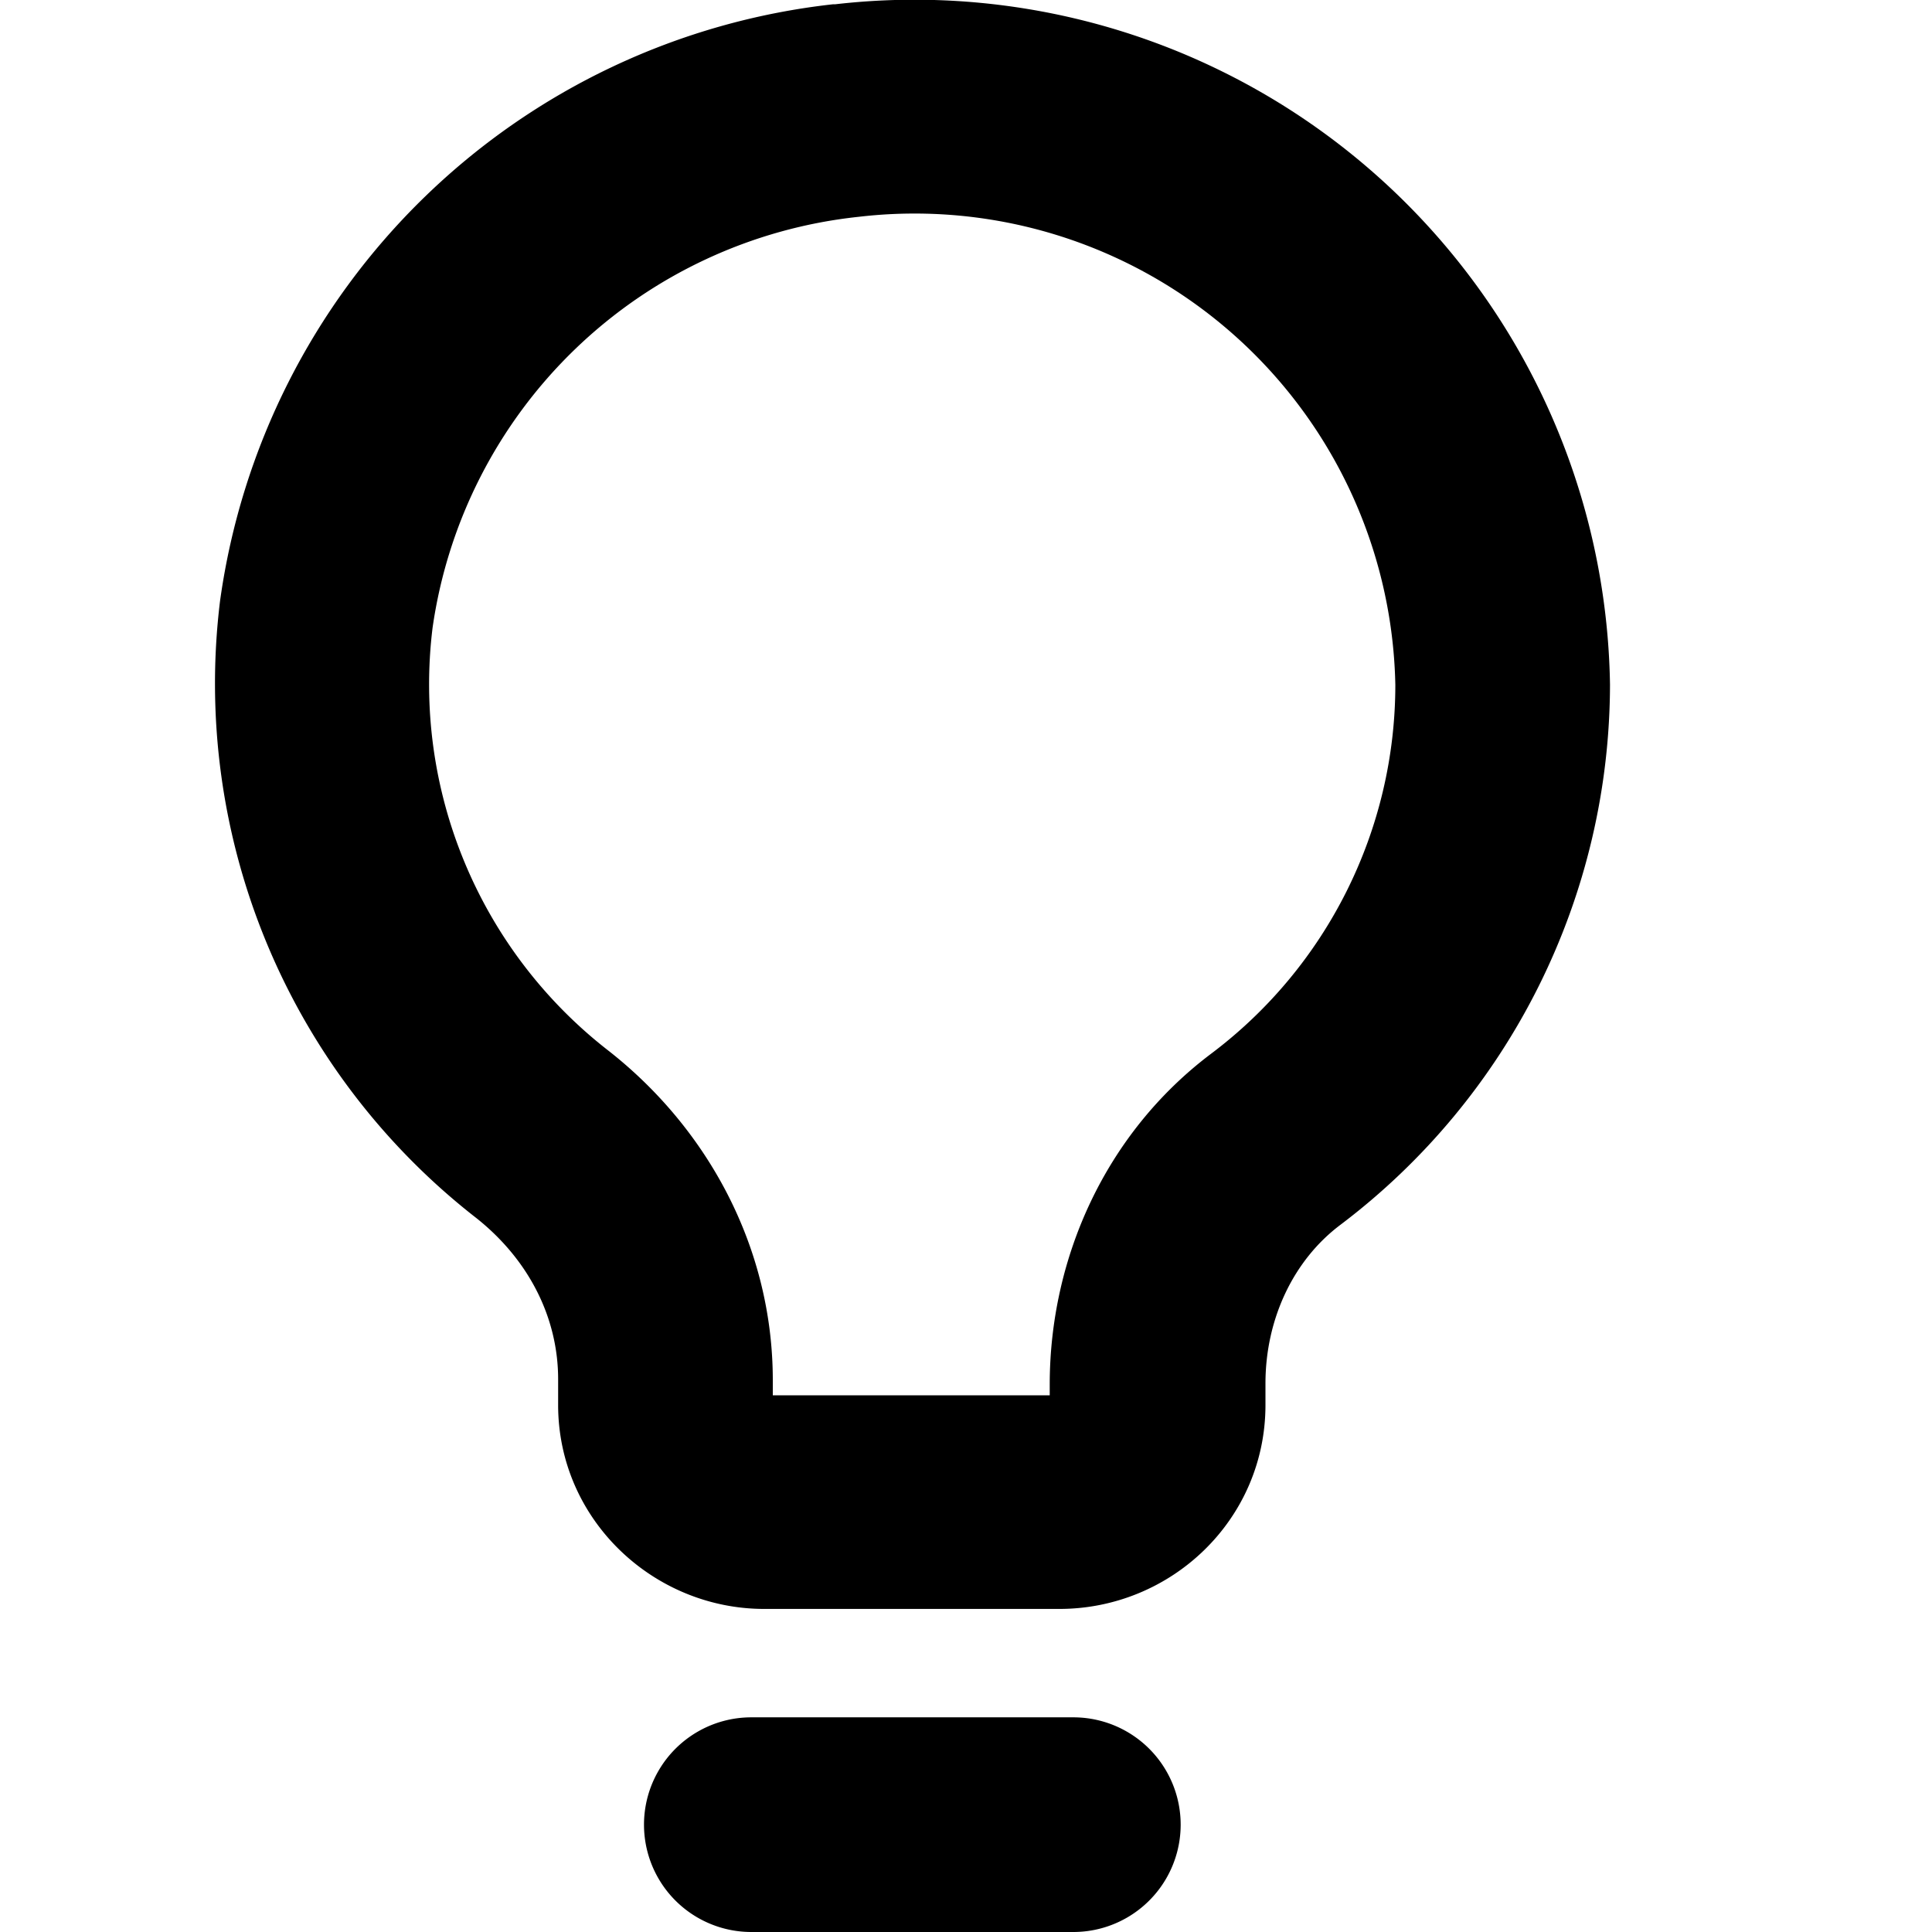 <svg aria-hidden="true" class="svg-icon iconLightbulb" width="18" height="18" viewBox="0 0 18 18"><path d="M15 6.38A6.48 6.48 0 0 0 7.78.04h-.02A6.49 6.49 0 0 0 2.05 5.6a6.31 6.31 0 0 0 2.39 5.75c.49.39.76.93.76 1.5v.24c0 1.07.89 1.9 1.92 1.9h2.75c1.04 0 1.92-.83 1.92-1.9v-.2c0-.6.26-1.15.7-1.48A6.32 6.32 0 0 0 15 6.37zM4.03 5.85A4.49 4.49 0 0 1 8 2.02a4.48 4.48 0 0 1 5 4.36 4.3 4.3 0 0 1-1.72 3.44c-.98.74-1.5 1.9-1.5 3.08v.1H7.2v-.14c0-1.23-.6-2.34-1.53-3.07a4.32 4.32 0 0 1-1.64-3.94zM10 18a1 1 0 0 0 0-2H7a1 1 0 1 0 0 2h3z"/></svg>